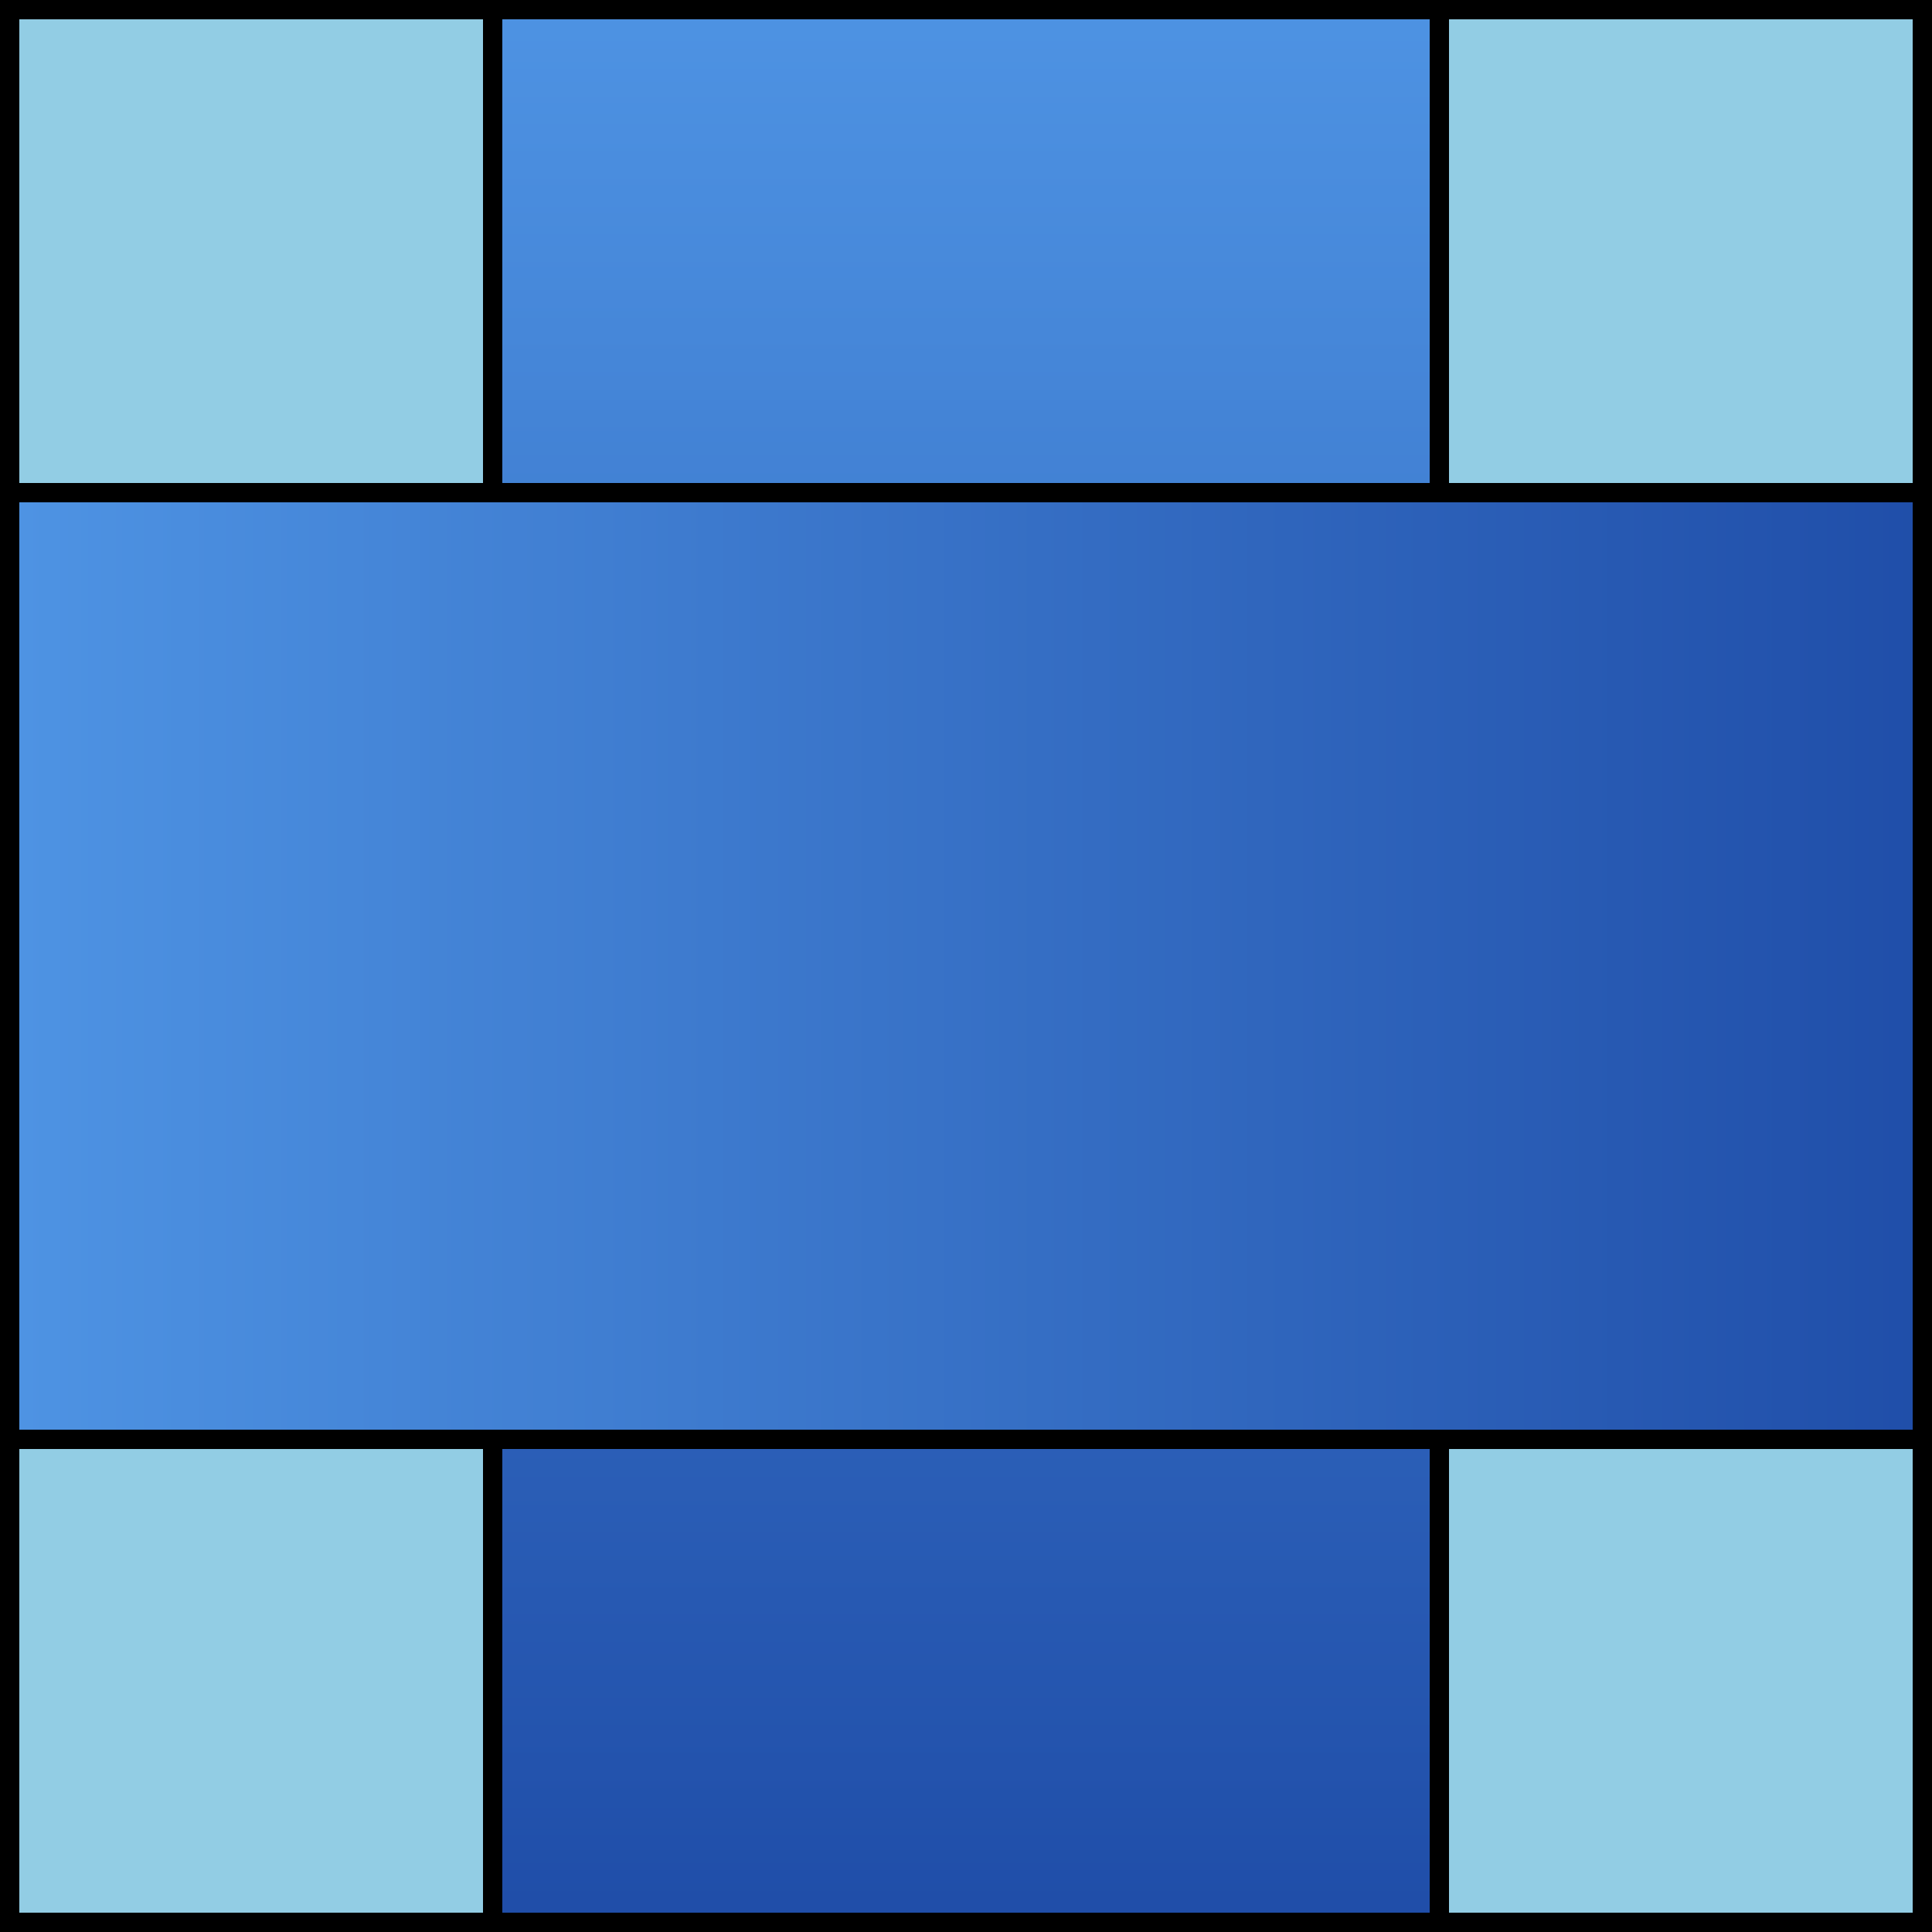 <svg width="100" height="100" viewBox="0 0 100 100" fill="none" xmlns="http://www.w3.org/2000/svg">
<rect x="0.5" y="0.5" width="99" height="99" fill="#92CDE4" stroke="black"/>
<rect x="0.5" y="0.5" width="99" height="99" fill="#92CDE4" stroke="black"/>
<rect x="25.5" y="0.5" width="49" height="99" fill="url(#paint0_linear_45_418)" stroke="black"/>
<rect x="0.5" y="74.5" width="49" height="99" transform="rotate(-90 0.5 74.5)" fill="url(#paint1_linear_45_418)" stroke="black"/>
<defs>
<linearGradient id="paint0_linear_45_418" x1="50" y1="0" x2="50" y2="100" gradientUnits="userSpaceOnUse">
<stop stop-color="#4E93E3"/>
<stop offset="1" stop-color="#1F4DA8"/>
</linearGradient>
<linearGradient id="paint1_linear_45_418" x1="25" y1="75" x2="25" y2="175" gradientUnits="userSpaceOnUse">
<stop stop-color="#4E93E3"/>
<stop offset="1" stop-color="#1F4DA8"/>
</linearGradient>
</defs>
</svg>
